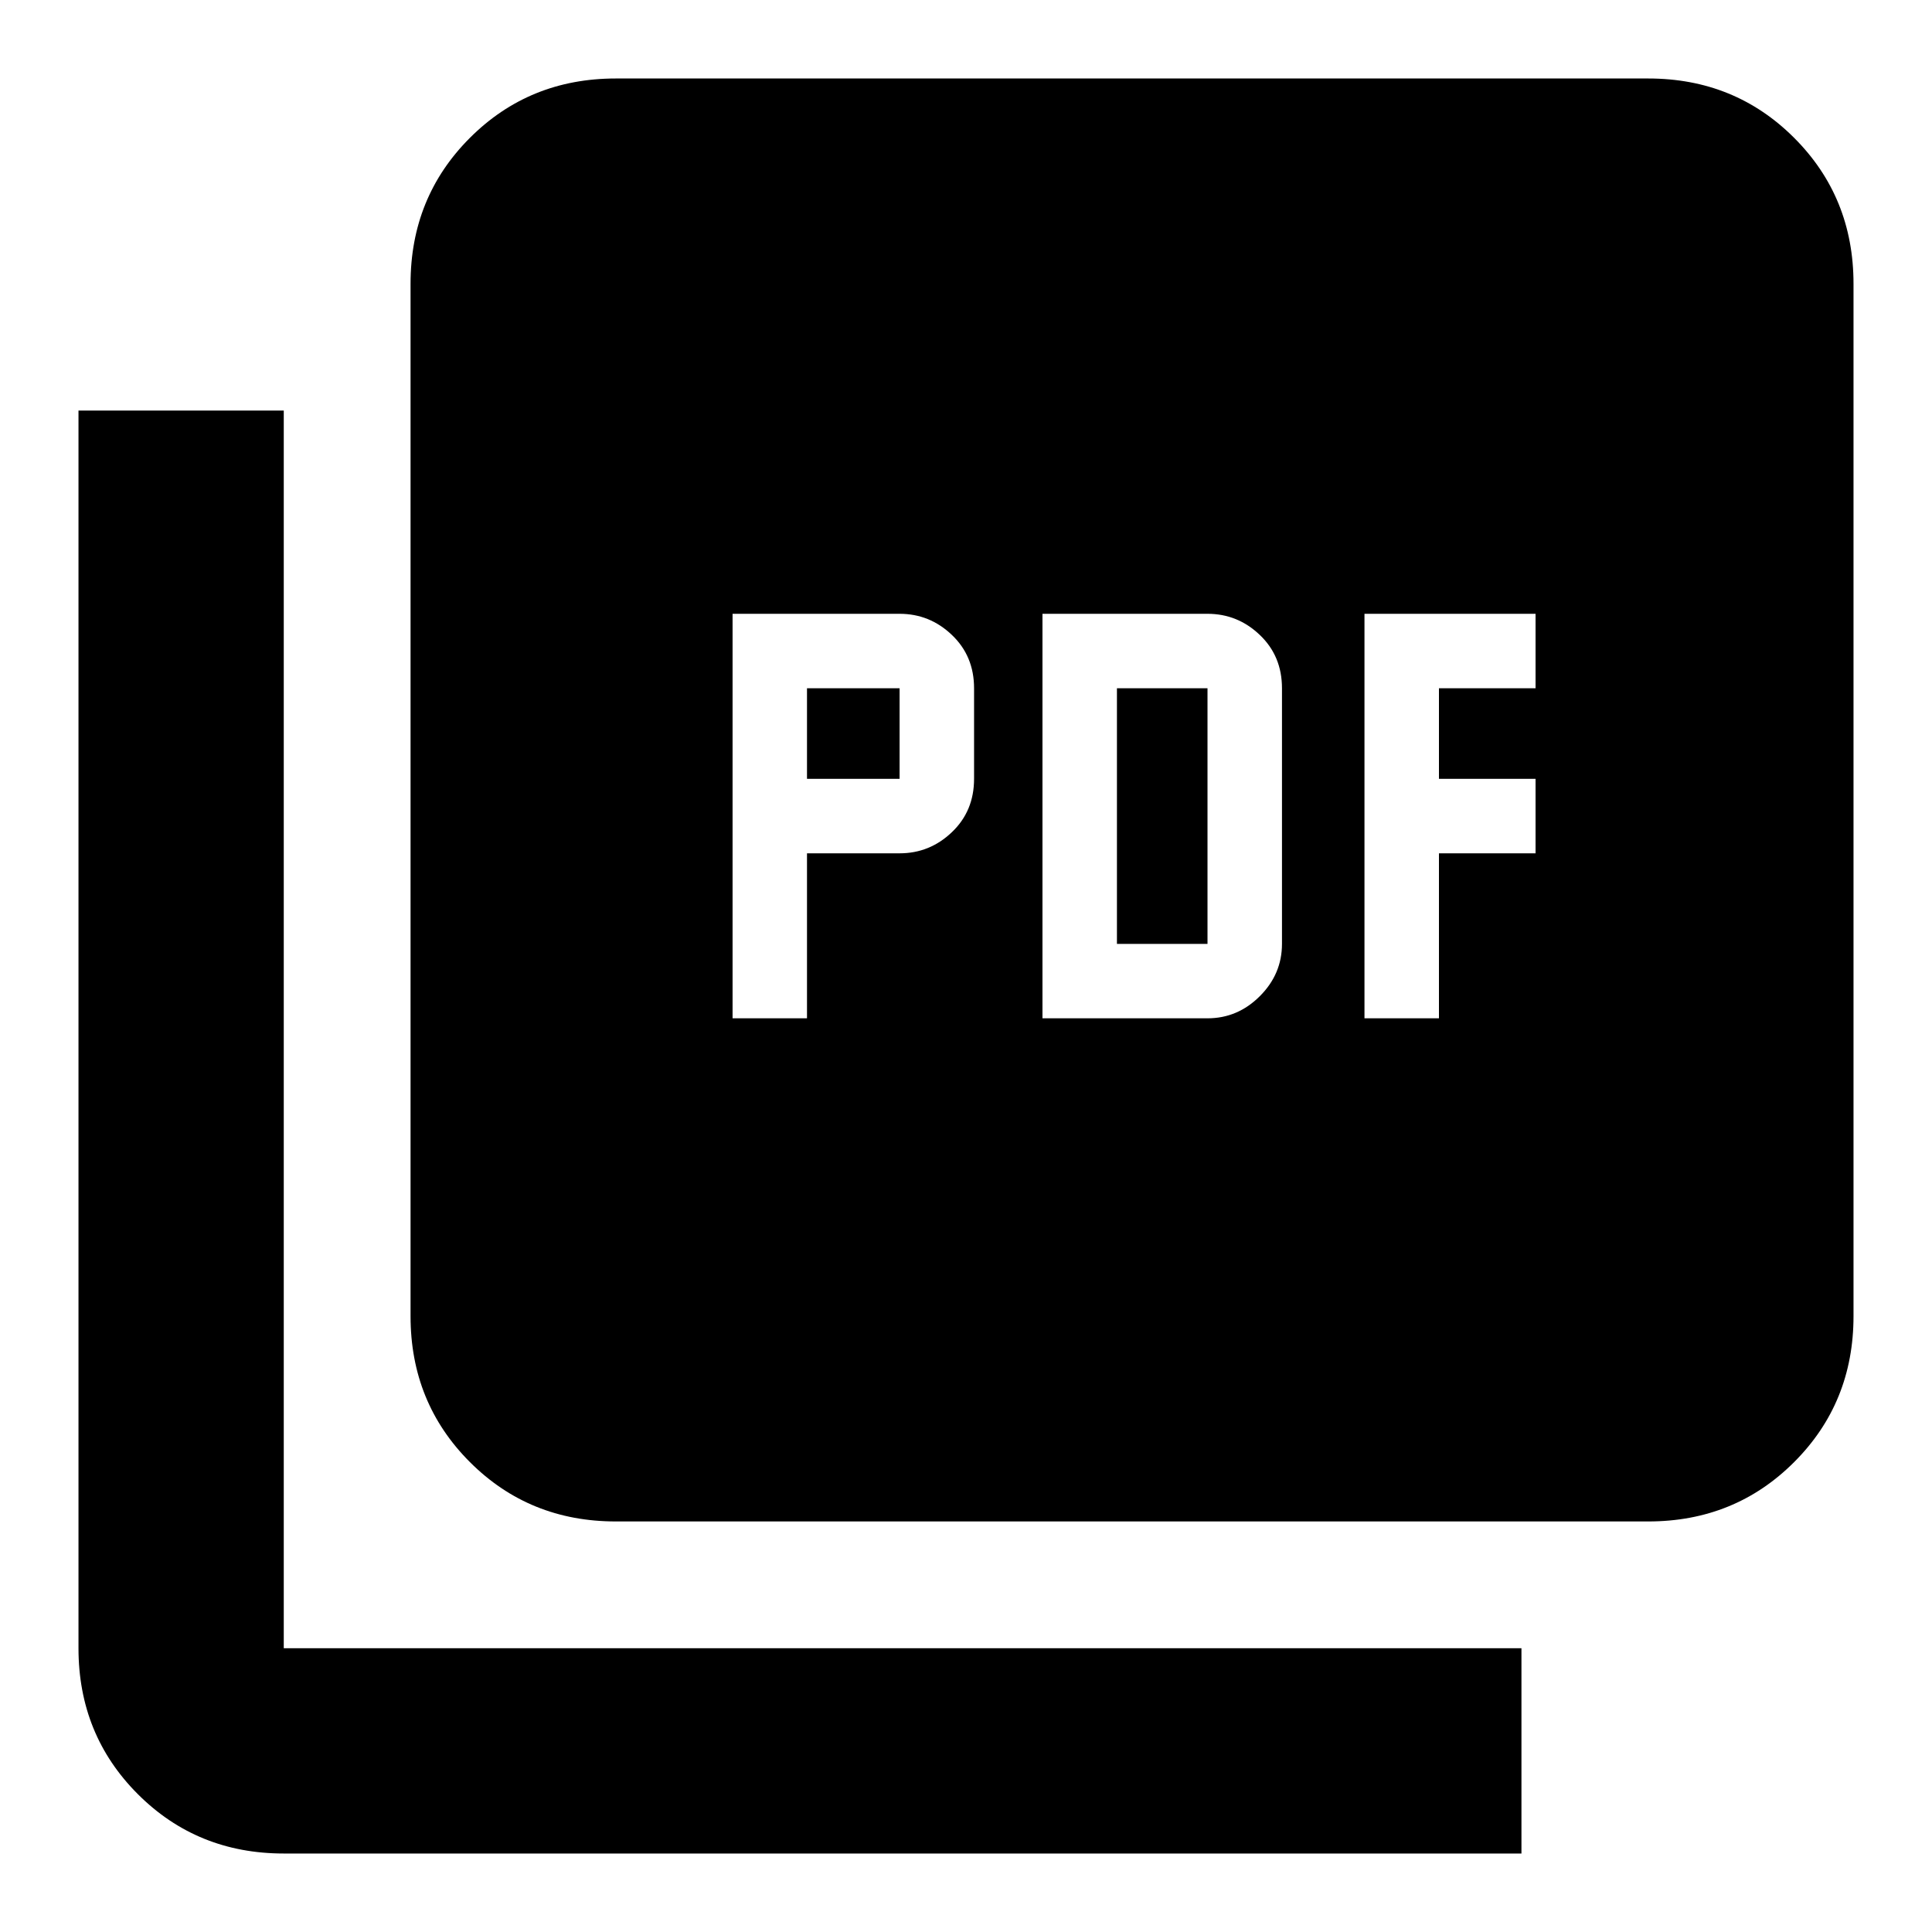 <svg xmlns="http://www.w3.org/2000/svg" height="40" width="40"><path d="M15.167 21.083H16.708V17.667H18.625Q19.25 17.667 19.708 17.229Q20.167 16.792 20.167 16.125V14.25Q20.167 13.583 19.708 13.146Q19.25 12.708 18.625 12.708H15.167ZM16.708 16.125V14.25H18.625V16.125ZM21.583 21.083H25Q25.625 21.083 26.083 20.625Q26.542 20.167 26.542 19.542V14.25Q26.542 13.583 26.083 13.146Q25.625 12.708 25 12.708H21.583ZM23.125 19.542V14.25H25V19.542ZM28.25 21.083H29.792V17.667H31.792V16.125H29.792V14.25H31.792V12.708H28.25ZM12.75 31.5Q10.958 31.5 9.729 30.271Q8.5 29.042 8.5 27.25V5.875Q8.5 4.083 9.729 2.854Q10.958 1.625 12.75 1.625H34.125Q35.917 1.625 37.146 2.854Q38.375 4.083 38.375 5.875V27.25Q38.375 29.042 37.146 30.271Q35.917 31.5 34.125 31.5ZM5.875 38.375Q4.083 38.375 2.854 37.146Q1.625 35.917 1.625 34.125V8.5H5.875V34.125Q5.875 34.125 5.875 34.125Q5.875 34.125 5.875 34.125H31.5V38.375Z"/></svg>
